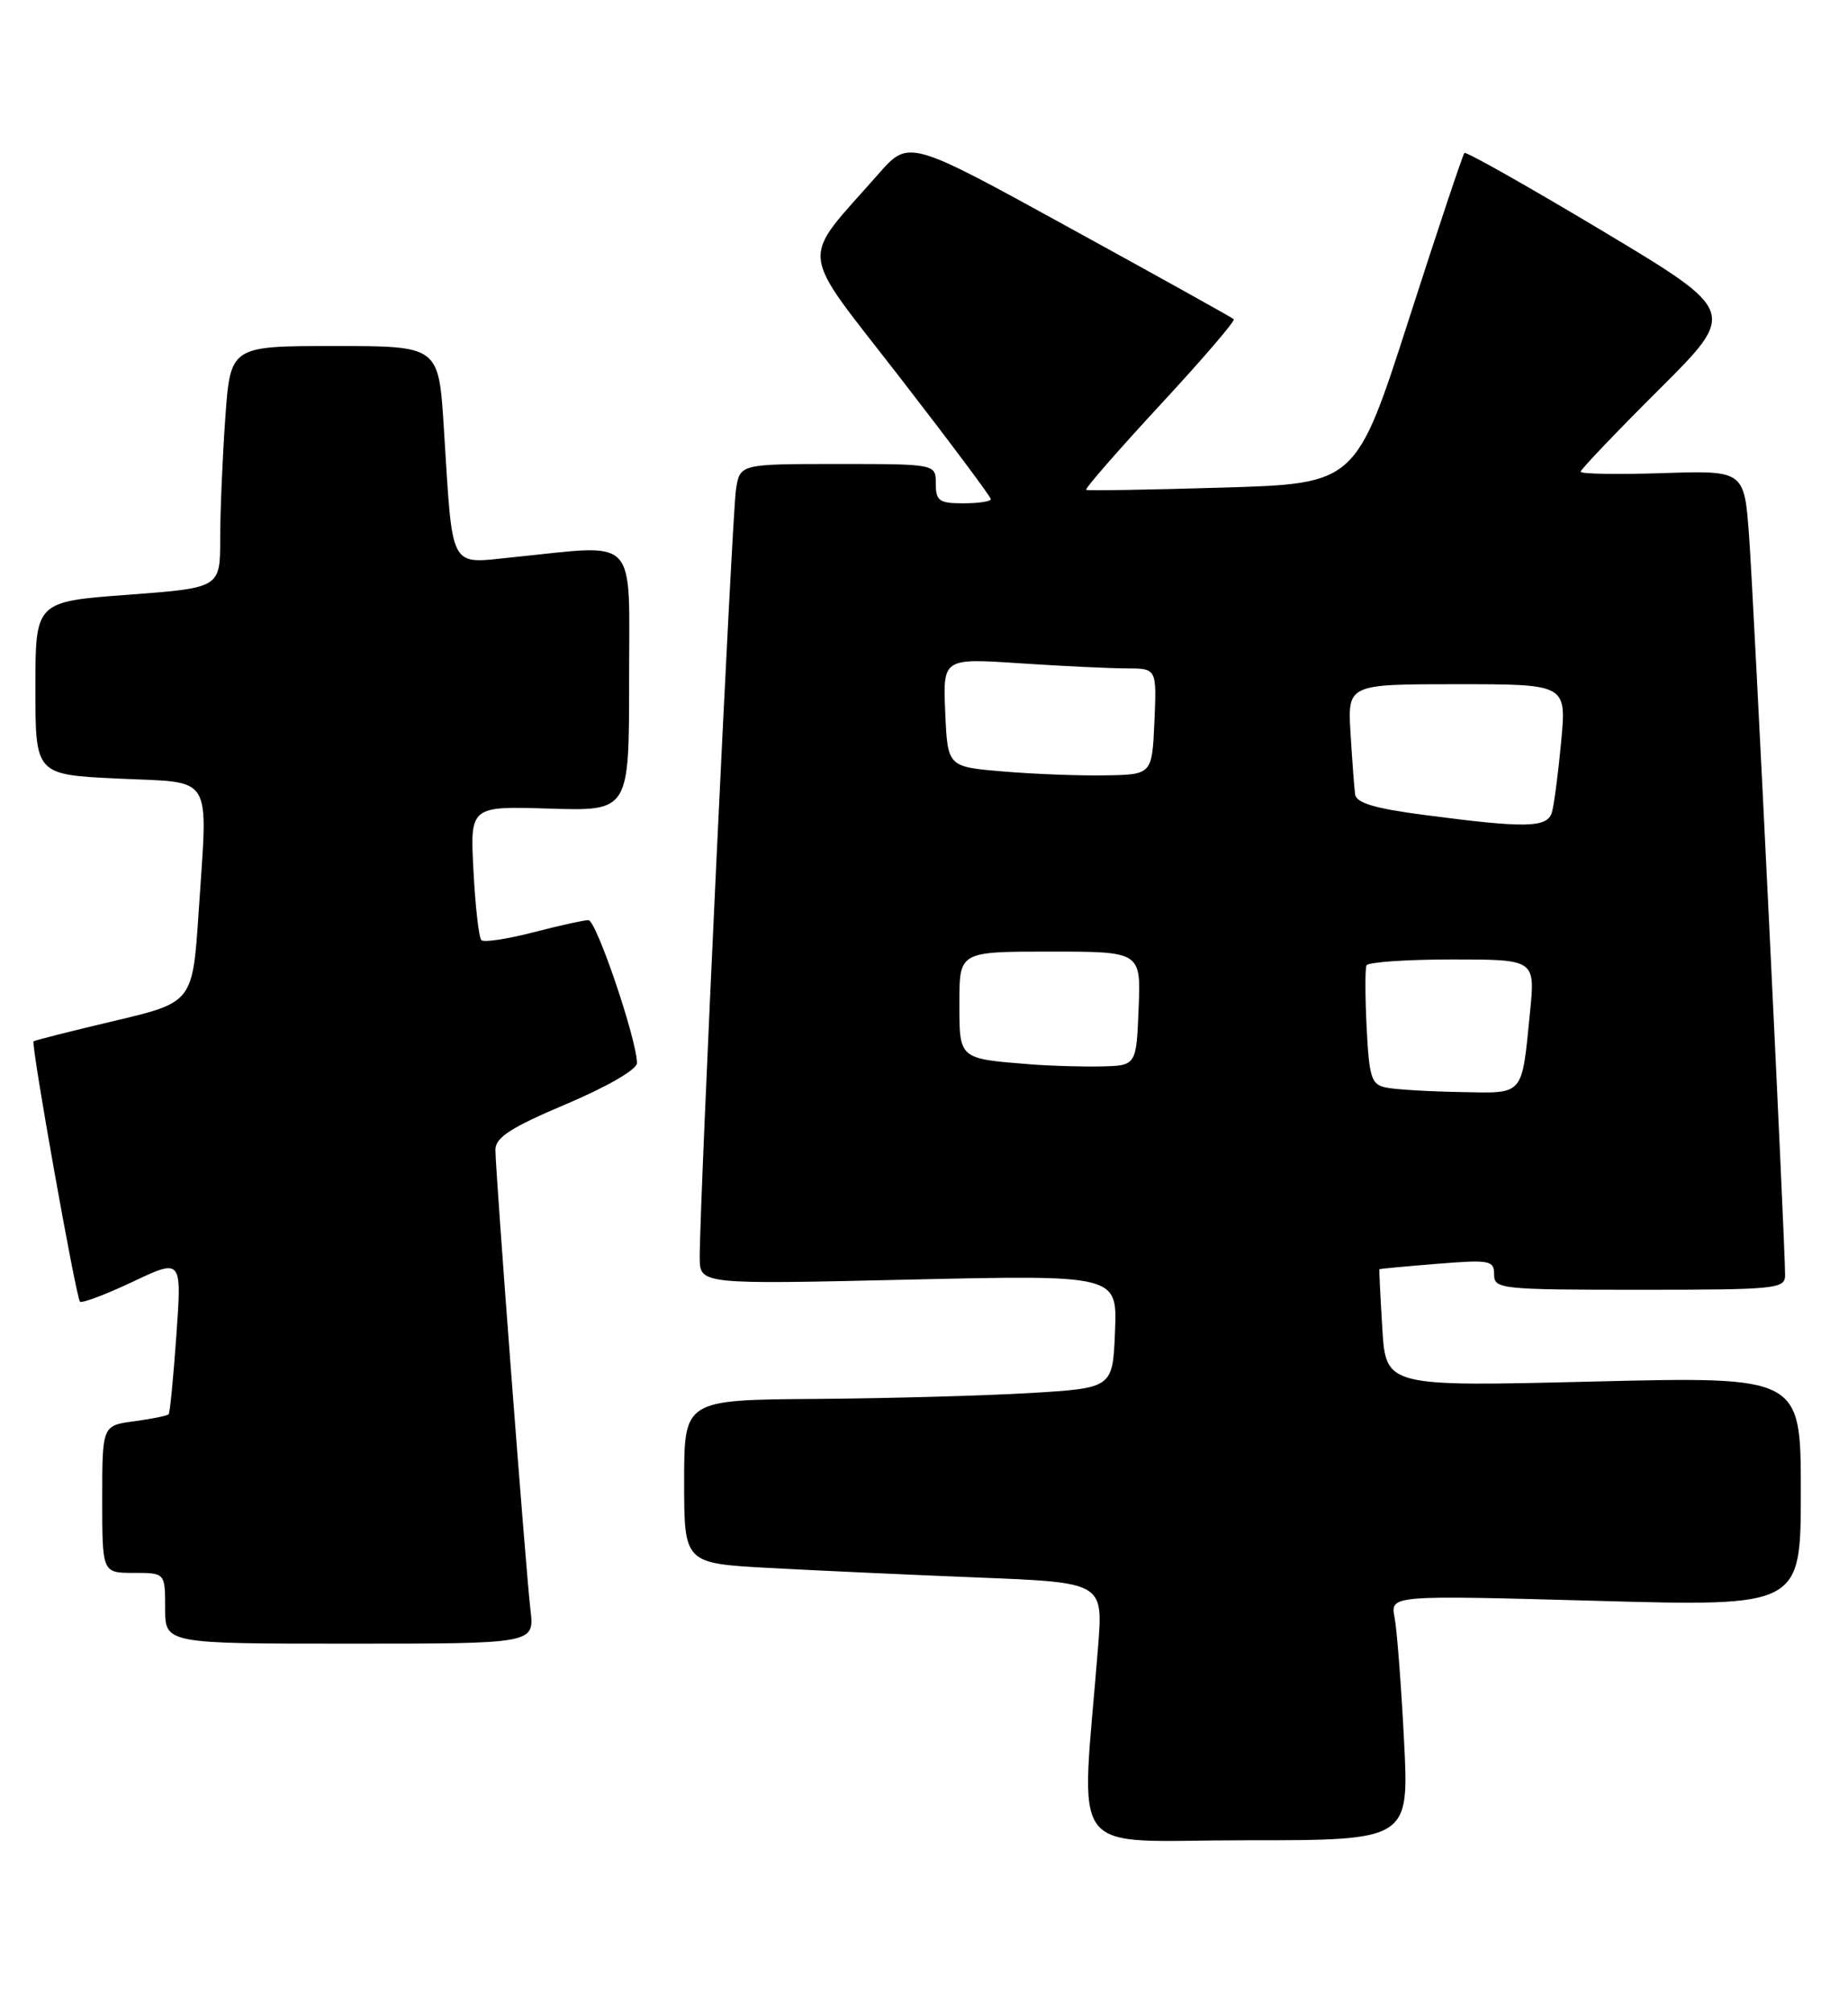 <?xml version="1.0" encoding="UTF-8" standalone="no"?>
<!DOCTYPE svg PUBLIC "-//W3C//DTD SVG 1.1//EN" "http://www.w3.org/Graphics/SVG/1.1/DTD/svg11.dtd" >
<svg xmlns="http://www.w3.org/2000/svg" xmlns:xlink="http://www.w3.org/1999/xlink" version="1.1" viewBox="0 0 235 256">
 <g >
 <path fill="currentColor"
d=" M 178.54 221.25 C 178.18 214.24 177.64 207.22 177.34 205.66 C 176.80 202.83 176.80 202.83 202.90 203.55 C 229.00 204.28 229.00 204.28 229.00 189.66 C 229.00 175.03 229.00 175.03 202.62 175.67 C 176.24 176.32 176.24 176.32 175.78 168.91 C 175.53 164.83 175.37 161.45 175.41 161.39 C 175.46 161.33 178.76 161.02 182.75 160.70 C 189.46 160.16 190.00 160.26 190.00 162.06 C 190.00 163.91 190.85 164.00 208.50 164.00 C 225.87 164.00 227.00 163.89 227.00 162.14 C 227.00 158.05 223.00 75.95 222.42 68.16 C 221.81 59.82 221.81 59.82 211.40 60.16 C 205.68 60.35 201.00 60.27 201.00 59.98 C 201.00 59.70 205.48 55.00 210.96 49.54 C 220.91 39.63 220.91 39.63 203.75 29.35 C 194.31 23.70 186.42 19.24 186.22 19.45 C 186.02 19.65 182.83 29.19 179.14 40.66 C 172.43 61.50 172.43 61.50 155.47 62.00 C 146.13 62.28 138.33 62.41 138.12 62.29 C 137.91 62.17 142.14 57.32 147.51 51.51 C 152.89 45.71 157.11 40.79 156.89 40.59 C 156.68 40.38 147.29 35.16 136.03 28.98 C 115.57 17.73 115.57 17.73 111.71 22.12 C 101.61 33.61 101.35 31.10 114.40 47.95 C 120.78 56.19 126.00 63.18 126.00 63.47 C 126.00 63.76 124.42 64.00 122.50 64.00 C 119.43 64.00 119.00 63.69 119.00 61.50 C 119.00 59.00 119.00 59.00 106.55 59.00 C 94.09 59.00 94.09 59.00 93.59 62.25 C 93.09 65.48 88.94 153.38 88.98 159.91 C 89.00 163.32 89.00 163.32 115.54 162.71 C 142.09 162.11 142.09 162.11 141.79 169.31 C 141.50 176.50 141.50 176.50 131.00 177.13 C 125.22 177.47 112.96 177.81 103.75 177.88 C 87.00 178.00 87.00 178.00 87.00 188.39 C 87.00 198.78 87.00 198.78 97.75 199.37 C 103.66 199.69 115.65 200.24 124.39 200.59 C 140.28 201.22 140.28 201.22 139.64 209.36 C 137.47 236.90 135.26 234.00 158.45 234.00 C 179.20 234.00 179.20 234.00 178.54 221.25 Z  M 67.46 204.75 C 66.85 199.56 63.00 148.99 63.00 146.20 C 63.00 144.63 64.94 143.38 72.00 140.39 C 77.21 138.18 81.00 135.99 81.00 135.18 C 81.00 132.25 75.83 117.00 74.83 117.00 C 74.26 117.00 71.09 117.70 67.78 118.56 C 64.48 119.41 61.52 119.86 61.21 119.54 C 60.90 119.23 60.44 115.27 60.21 110.74 C 59.77 102.50 59.77 102.50 69.89 102.82 C 80.00 103.13 80.00 103.13 80.00 86.57 C 80.00 67.78 81.36 69.23 65.30 70.85 C 56.97 71.68 57.61 72.88 56.43 54.25 C 55.78 44.00 55.78 44.00 42.54 44.00 C 29.30 44.00 29.30 44.00 28.65 53.15 C 28.29 58.19 28.00 65.11 28.00 68.53 C 28.00 74.75 28.00 74.75 16.25 75.63 C 4.50 76.50 4.50 76.50 4.50 87.50 C 4.50 98.50 4.50 98.50 15.00 99.00 C 27.35 99.59 26.43 98.07 25.26 115.98 C 24.50 127.46 24.50 127.46 14.50 129.82 C 9.00 131.12 4.39 132.29 4.27 132.41 C 3.91 132.75 9.67 165.00 10.17 165.51 C 10.41 165.75 13.43 164.61 16.86 162.99 C 23.12 160.03 23.12 160.03 22.43 169.76 C 22.05 175.12 21.61 179.65 21.45 179.83 C 21.29 180.02 19.33 180.41 17.08 180.72 C 13.00 181.26 13.00 181.26 13.00 190.63 C 13.00 200.00 13.00 200.00 17.00 200.00 C 21.00 200.00 21.00 200.00 21.00 204.50 C 21.00 209.00 21.00 209.00 44.48 209.00 C 67.96 209.00 67.96 209.00 67.46 204.75 Z  M 176.33 138.30 C 174.39 137.93 174.12 137.13 173.79 130.69 C 173.59 126.74 173.58 123.16 173.77 122.75 C 173.96 122.34 178.87 122.00 184.68 122.00 C 195.23 122.00 195.23 122.00 194.56 128.75 C 193.48 139.50 193.90 139.02 185.68 138.86 C 181.73 138.79 177.52 138.54 176.33 138.30 Z  M 131.00 135.33 C 121.86 134.60 122.00 134.72 122.00 127.48 C 122.00 121.00 122.00 121.00 133.54 121.00 C 145.09 121.00 145.09 121.00 144.79 128.25 C 144.50 135.50 144.50 135.50 140.00 135.60 C 137.53 135.65 133.47 135.53 131.00 135.33 Z  M 181.01 103.61 C 174.81 102.80 172.47 102.10 172.32 101.00 C 172.21 100.17 171.95 96.69 171.74 93.25 C 171.37 87.00 171.37 87.00 185.29 87.00 C 199.20 87.00 199.20 87.00 198.53 94.25 C 198.16 98.24 197.63 102.29 197.36 103.25 C 196.79 105.28 194.14 105.34 181.01 103.61 Z  M 127.50 98.09 C 120.50 97.50 120.50 97.50 120.20 90.60 C 119.90 83.69 119.90 83.69 129.70 84.34 C 135.09 84.70 141.21 84.99 143.30 84.99 C 147.09 85.00 147.09 85.00 146.80 91.75 C 146.50 98.50 146.50 98.50 140.50 98.59 C 137.20 98.65 131.35 98.42 127.50 98.09 Z "/>
</g>
</svg>